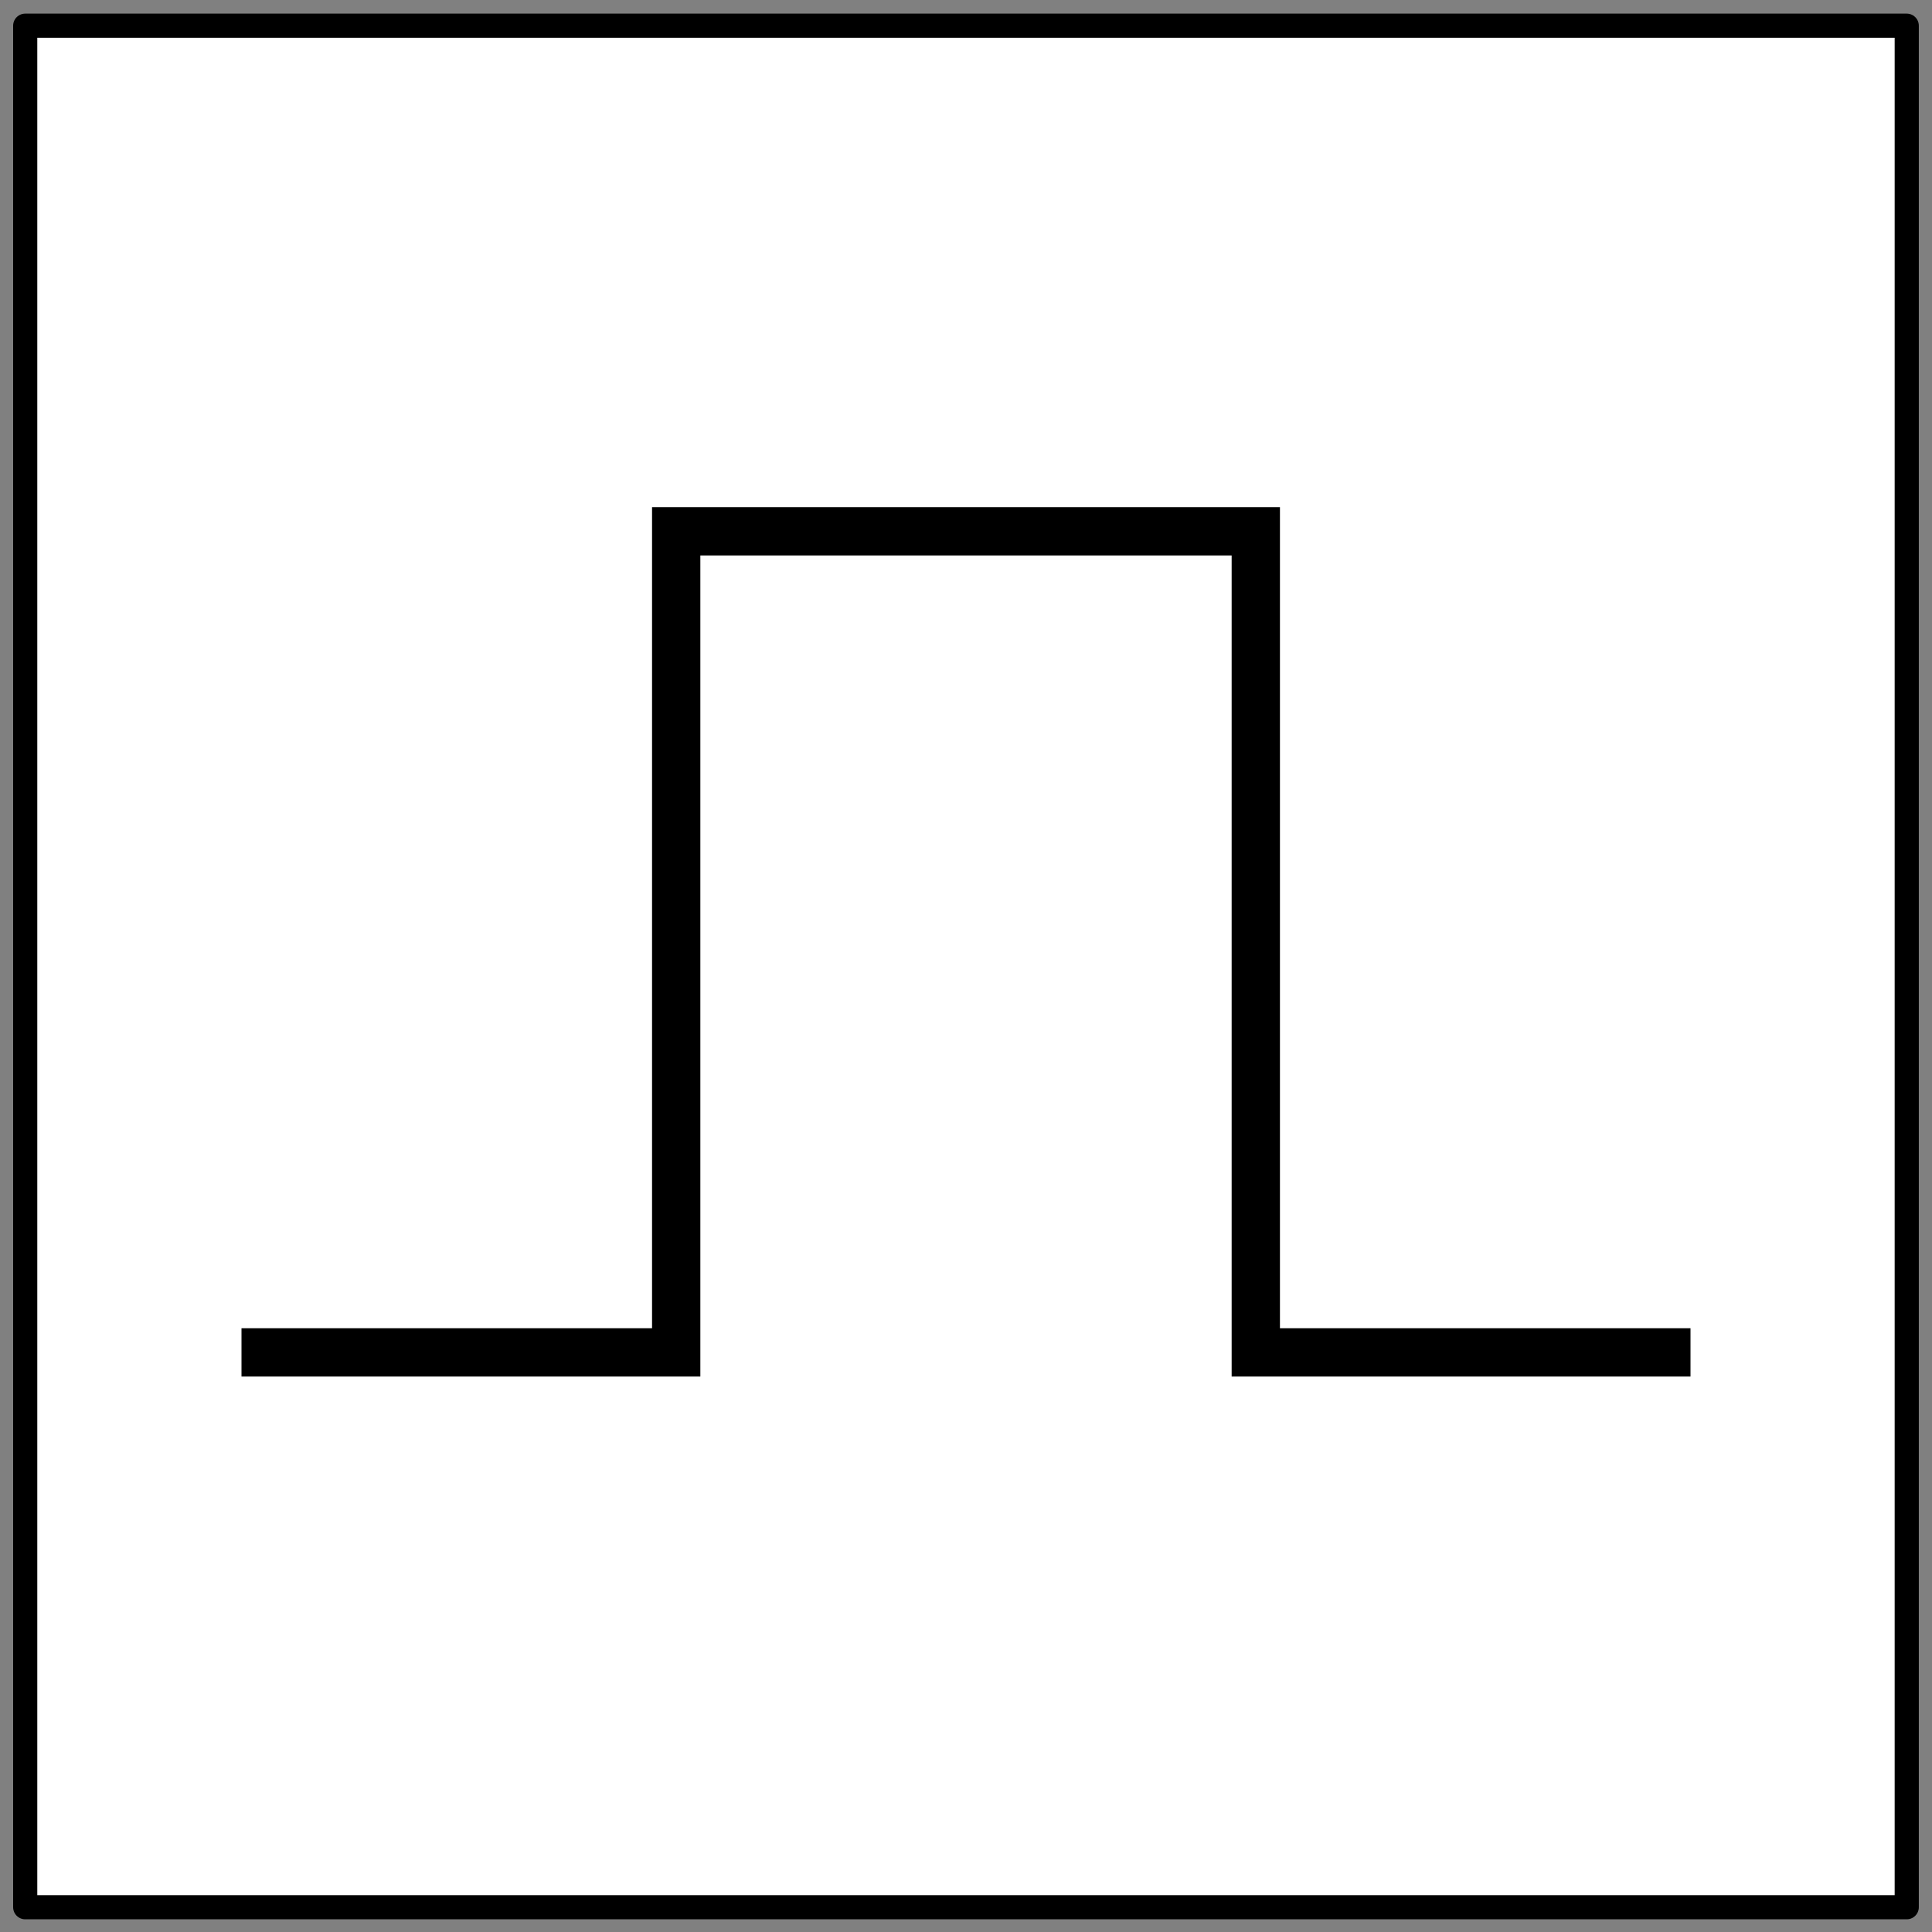 <?xml version="1.0" encoding="utf-8"?>
<!-- Generator: Adobe Illustrator 14.0.0, SVG Export Plug-In  -->
<!DOCTYPE svg PUBLIC "-//W3C//DTD SVG 1.1//EN" "http://www.w3.org/Graphics/SVG/1.1/DTD/svg11.dtd">
<svg version="1.1"
	 xmlns="http://www.w3.org/2000/svg" xmlns:xlink="http://www.w3.org/1999/xlink" xmlns:a="http://ns.adobe.com/AdobeSVGViewerExtensions/3.0/"
	 x="0px" y="0px" width="40px" height="40px" viewBox="0 40 40 40" enable-background="new 0 40 40 40" xml:space="preserve">

<rect x="0" y="40" width="40" height="40" fill="#808080" stroke="none"/>

<rect x="0.522" y="40.532" fill="#FFFFFF" stroke="#000" stroke-width="0.5" stroke-linecap="round" stroke-linejoin="round" stroke-miterlimit="10" width="38.955" height="38.955"/>

<polyline fill="none" stroke="#000" points="5,68 14,68 14,51 26,51 26,68 35,68"/>

</svg>
